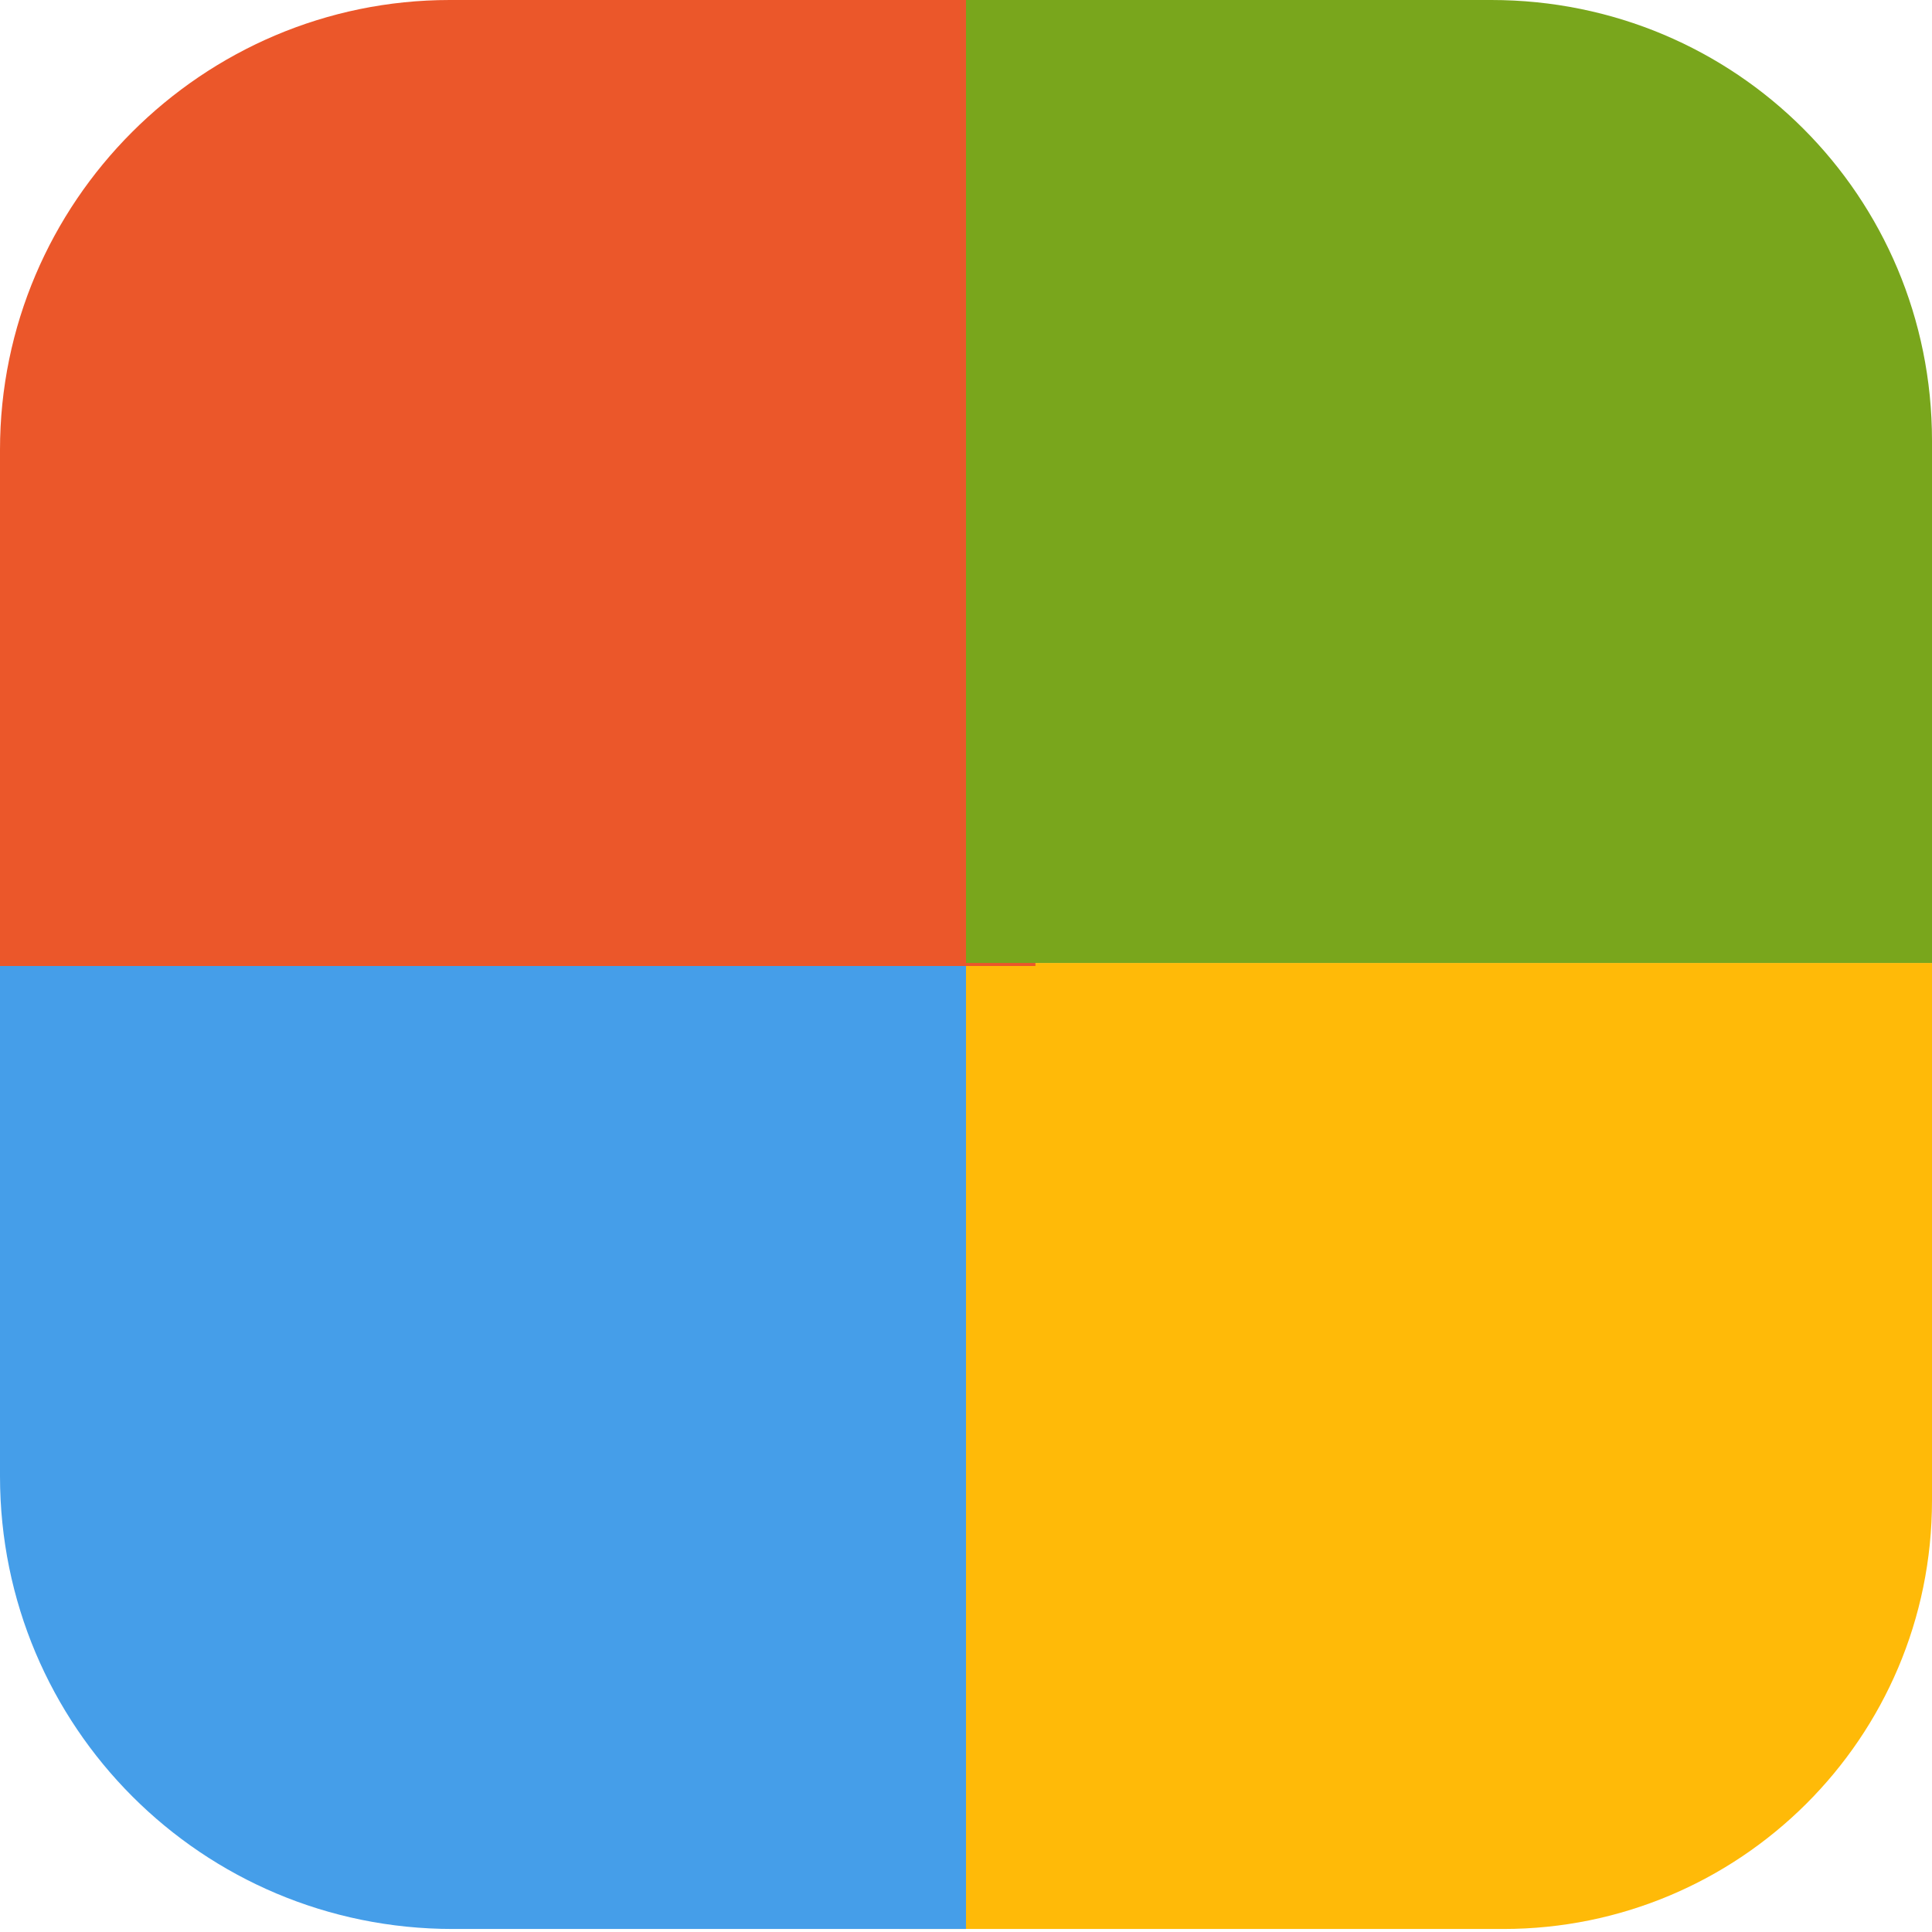<?xml version="1.0" encoding="UTF-8"?>
<svg id="_图层_1" xmlns="http://www.w3.org/2000/svg" version="1.1" viewBox="0 0 64 64" width="22" height="22">
  <!-- Generator: Adobe Illustrator 29.0.1, SVG Export Plug-In . SVG Version: 2.1.0 Build 192)  -->
  <defs>
    <style>
      .st0, .st1 {
        isolation: isolate;
        opacity: .2;
      }

      .st0, .st1, .st2 {
        display: none;
      }

      .st3 {
        fill: #eb572a;
      }

      .st4 {
        fill: #459ee9;
      }

      .st5 {
        fill: #ffba08;
      }

      .st1 {
        fill: #fff;
      }

      .st6 {
        fill: #79a61c;
      }

      .st2 {
        fill: #e4e4e4;
      }
    </style>
  </defs>
  <path class="st2" d="M50.5,64H13.9C6.3,64,0,57.8,0,50.3V13.7C0,6.2,6.3,0,13.8,0h36.6c7.5,0,13.7,6.2,13.7,13.7v36.6c0,7.5-6.2,13.7-13.7,13.7h.1Z"/>
  <g>
    <path class="st0" d="M3.4,1.1h57.1c1.9,0,3.4,1.5,3.4,3.4v57.1c0,1.9-1.5,3.4-3.4,3.4H3.4c-1.9,0-3.4-1.5-3.4-3.4V4.6C0,2.7,1.5,1.1,3.4,1.1Z"/>
    <path class="st5" d="M64,32v17.7c0,7.9-6.4,14.2-14.2,14.2h-20v-32h34.3Z"/>
    <path class="st4" d="M0,29.7v19.2c0,8.3,6.7,15,15,15h17V29.7H0Z"/>
    <path class="st3" d="M14.9,0C6.7,0,0,6.7,0,14.9v17.1h34.3V0H14.9Z"/>
    <path class="st6" d="M49.4,0c8.1,0,14.6,6.5,14.6,14.6v17.3h-32V0h17.4Z"/>
    <path class="st1" d="M3.4,0C1.5,0,0,1.5,0,3.4v1.1C0,2.7,1.5,1.1,3.4,1.1h57.1c1.9,0,3.4,1.5,3.4,3.4v-1.1c0-1.9-1.5-3.4-3.4-3.4H3.4Z"/>
  </g>
</svg>